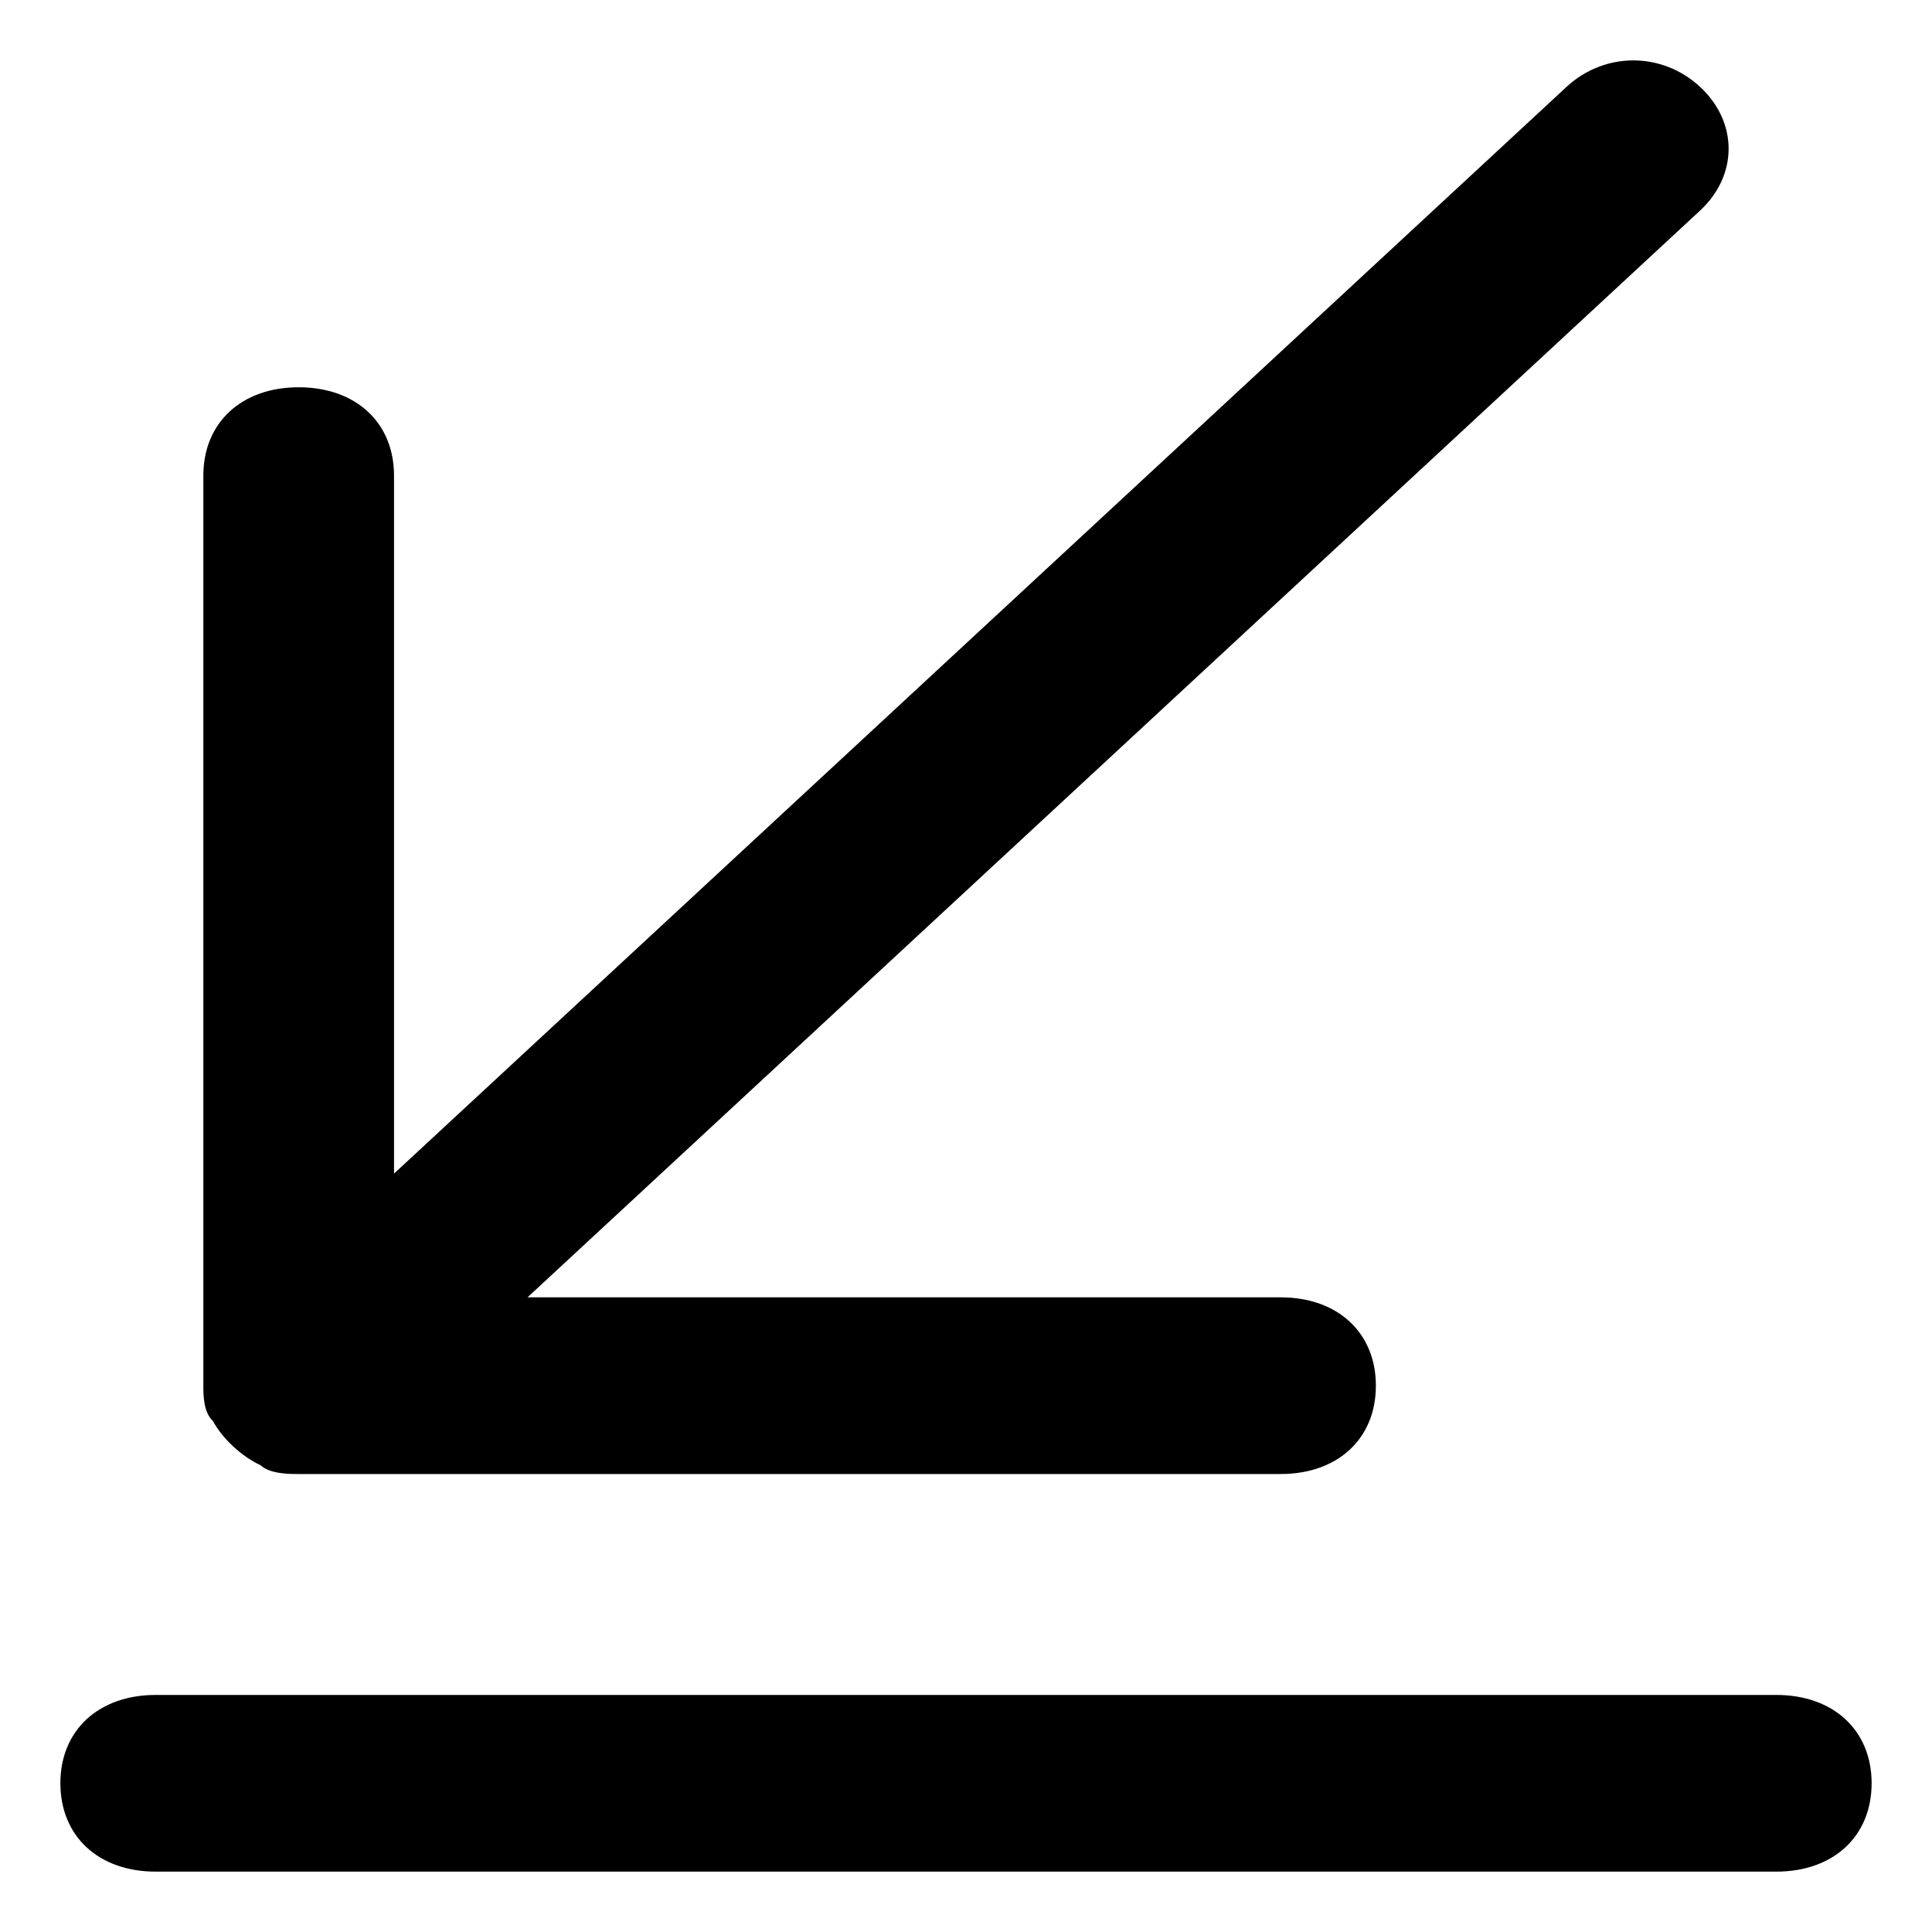 <svg width="20" height="20" viewBox="0 0 20 20" fill="none" xmlns="http://www.w3.org/2000/svg">
<path d="M17.599 2.18L5.461 13.43H13.257C13.849 13.43 14.243 13.796 14.243 14.345C14.243 14.893 13.849 15.259 13.257 15.259H3.092C2.993 15.259 2.796 15.259 2.697 15.168C2.5 15.076 2.303 14.893 2.204 14.71C2.105 14.619 2.105 14.436 2.105 14.345V4.924C2.105 4.375 2.5 4.009 3.092 4.009C3.684 4.009 4.079 4.375 4.079 4.924V12.149L16.217 0.899C16.612 0.534 17.204 0.534 17.599 0.899C17.993 1.265 17.993 1.814 17.599 2.18ZM19.375 18.46C19.375 17.912 18.98 17.546 18.388 17.546H1.612C1.02 17.546 0.625 17.912 0.625 18.46C0.625 19.009 1.02 19.375 1.612 19.375H18.388C18.98 19.375 19.375 19.009 19.375 18.46Z" fill="currentColor"/>
</svg>
